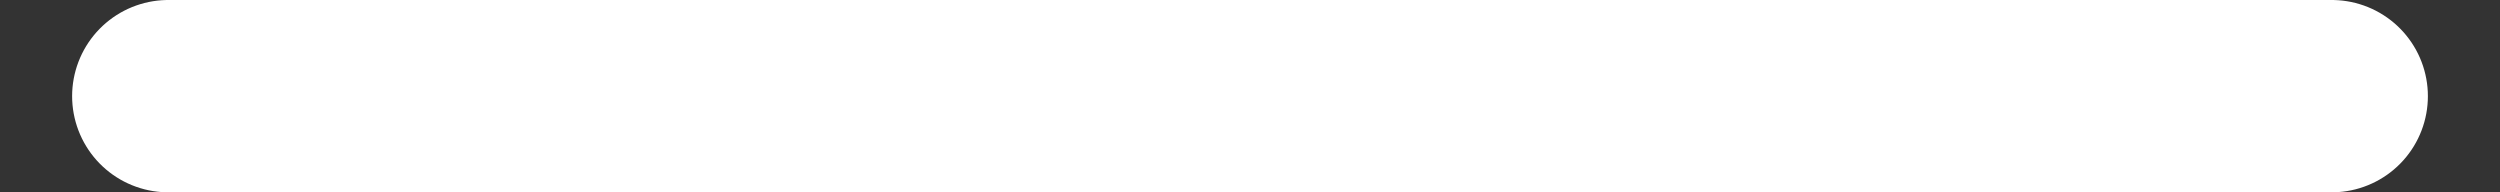 <svg width="26" height="2" viewBox="0 0 26 2" fill="none" xmlns="http://www.w3.org/2000/svg">
<rect x="0" y="0" width="26" height="2" fill="#333333" stroke="none"/>
<path d="M1.75 1H24.25" stroke="white" stroke-width="2" stroke-linecap="round" stroke-linejoin="round"/>
</svg>

